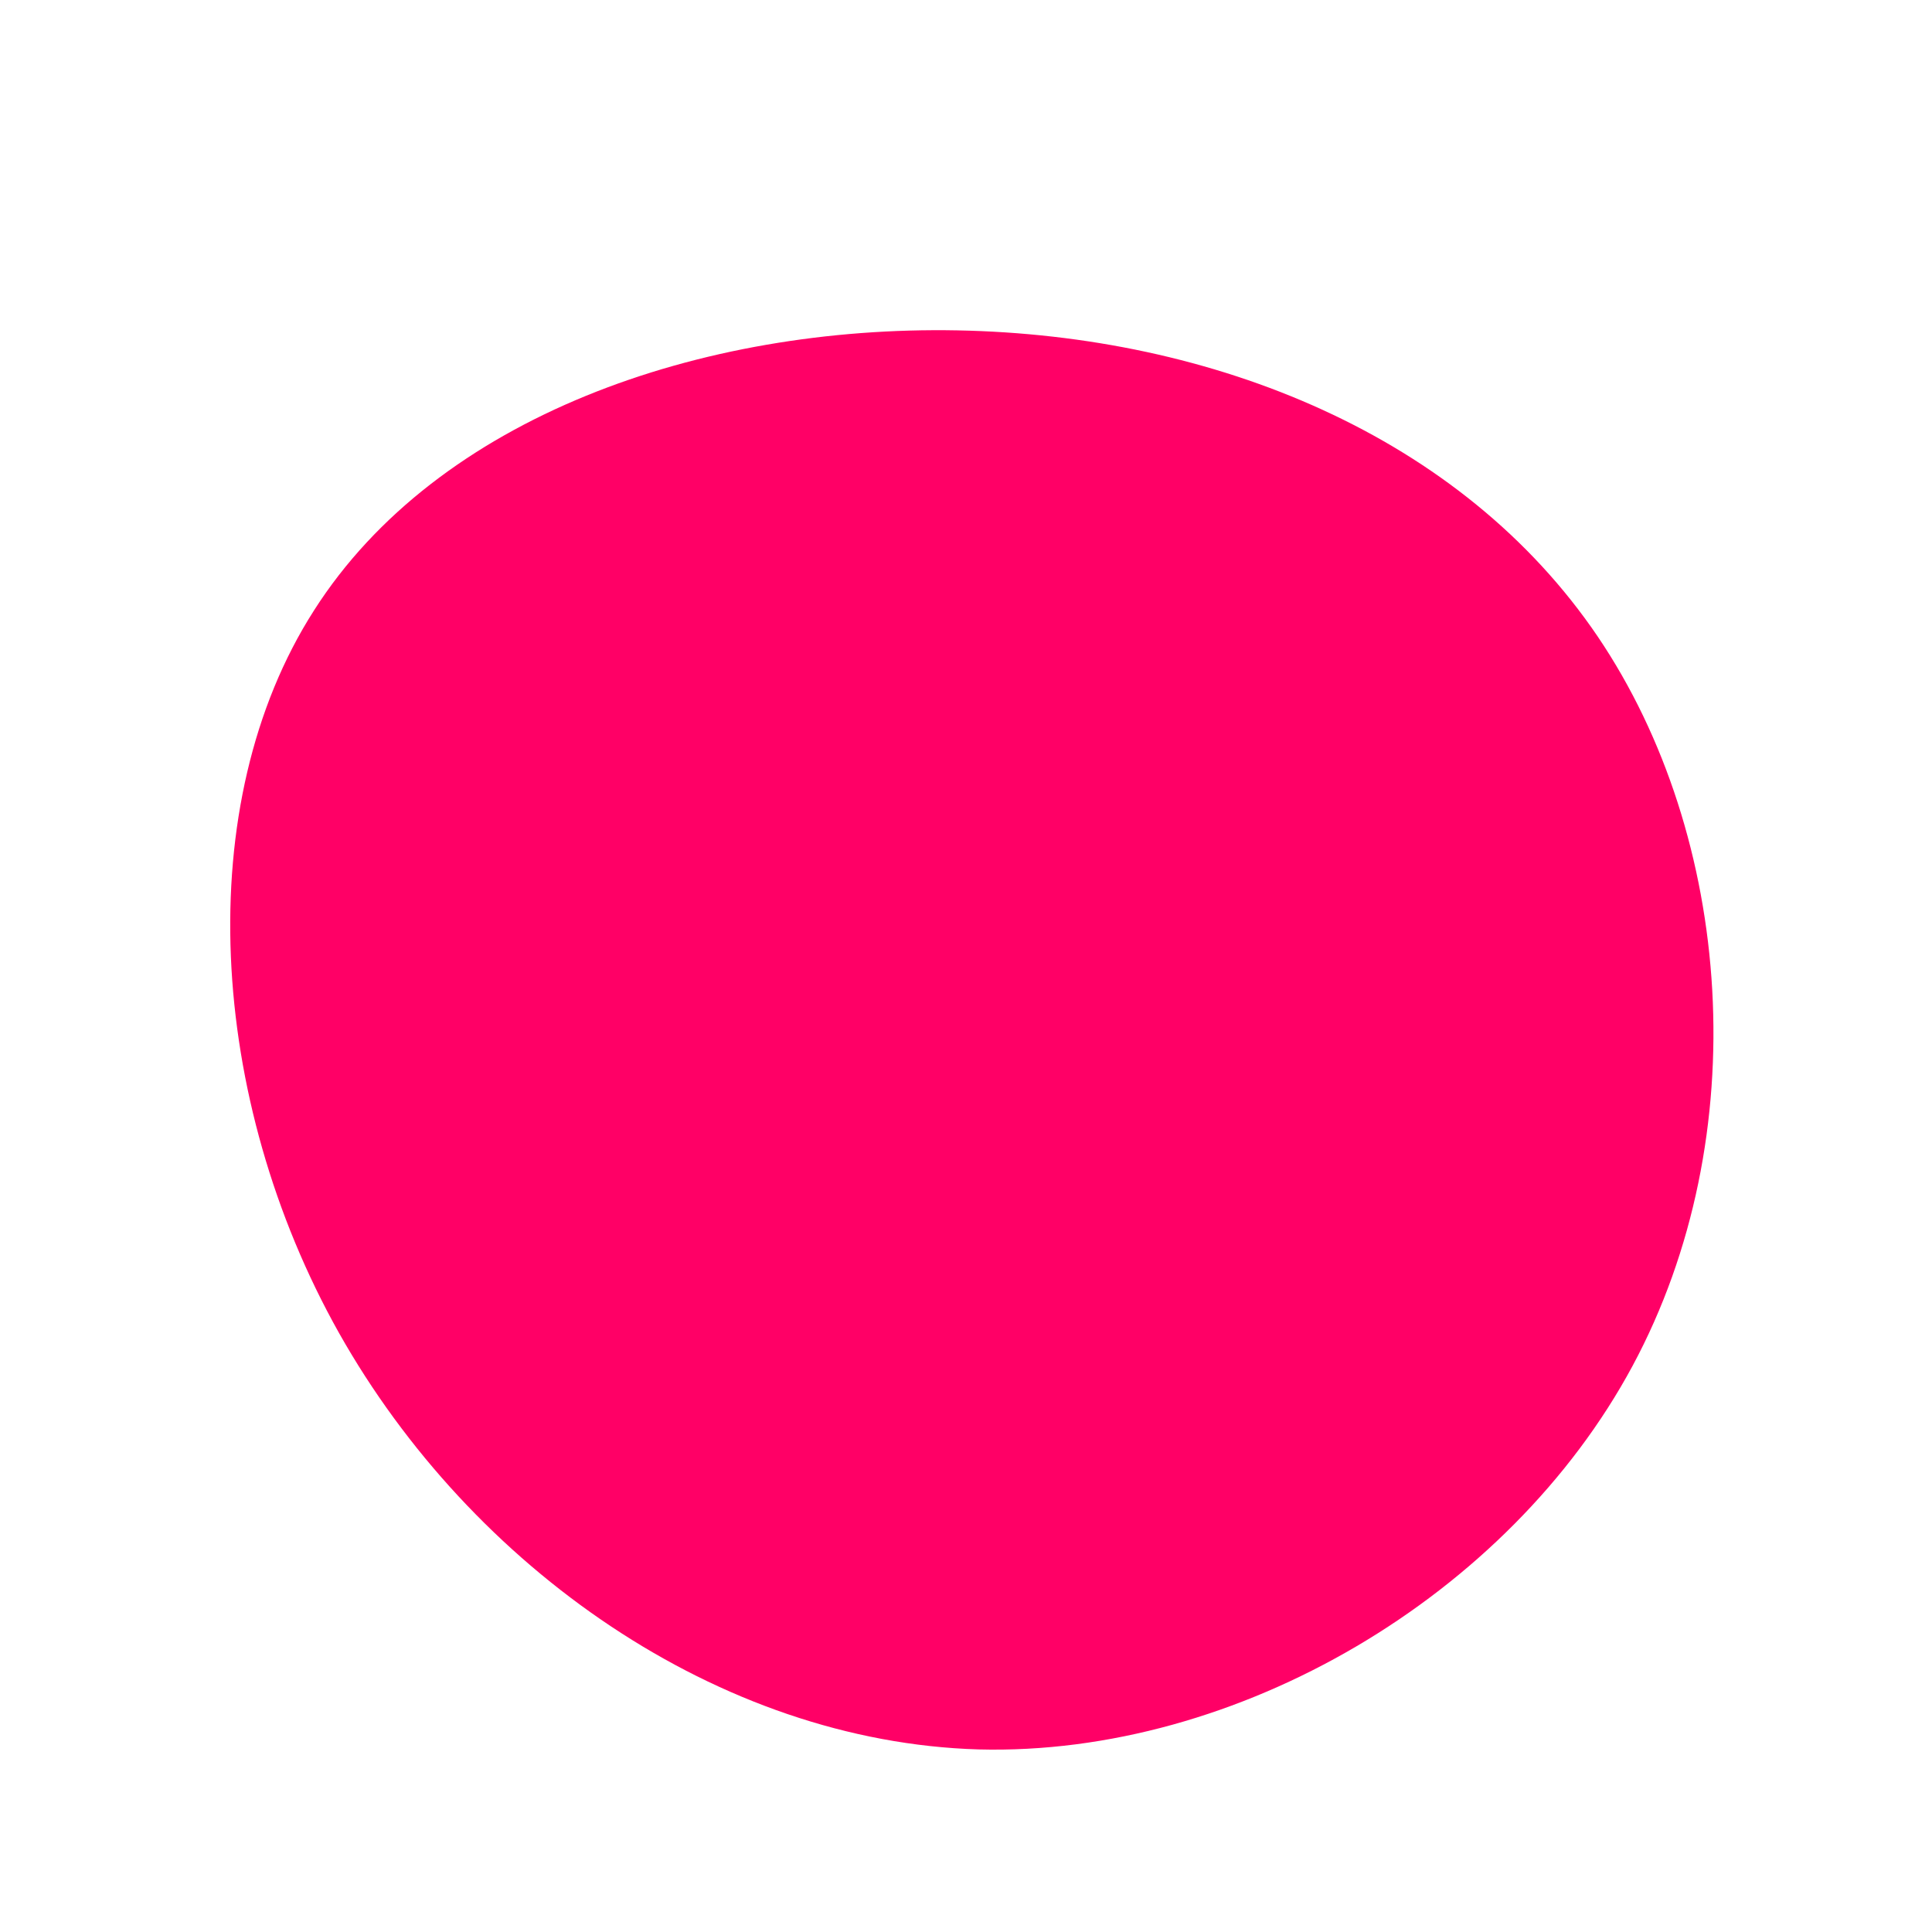 <?xml version="1.0" standalone="no"?>
<svg viewBox="0 0 200 200" xmlns="http://www.w3.org/2000/svg">
  <path fill="#FF0066" d="M65.4,-34.1C79.4,-13.4,81.8,17.6,69,41.4C56.2,65.2,28.1,81.8,1.3,81.1C-25.6,80.3,-51.2,62.3,-64.9,38C-78.5,13.8,-80.3,-16.8,-67.5,-36.8C-54.7,-56.9,-27.4,-66.3,-0.9,-65.8C25.7,-65.3,51.3,-54.9,65.4,-34.1Z" transform="translate(100 100)" />
</svg>
